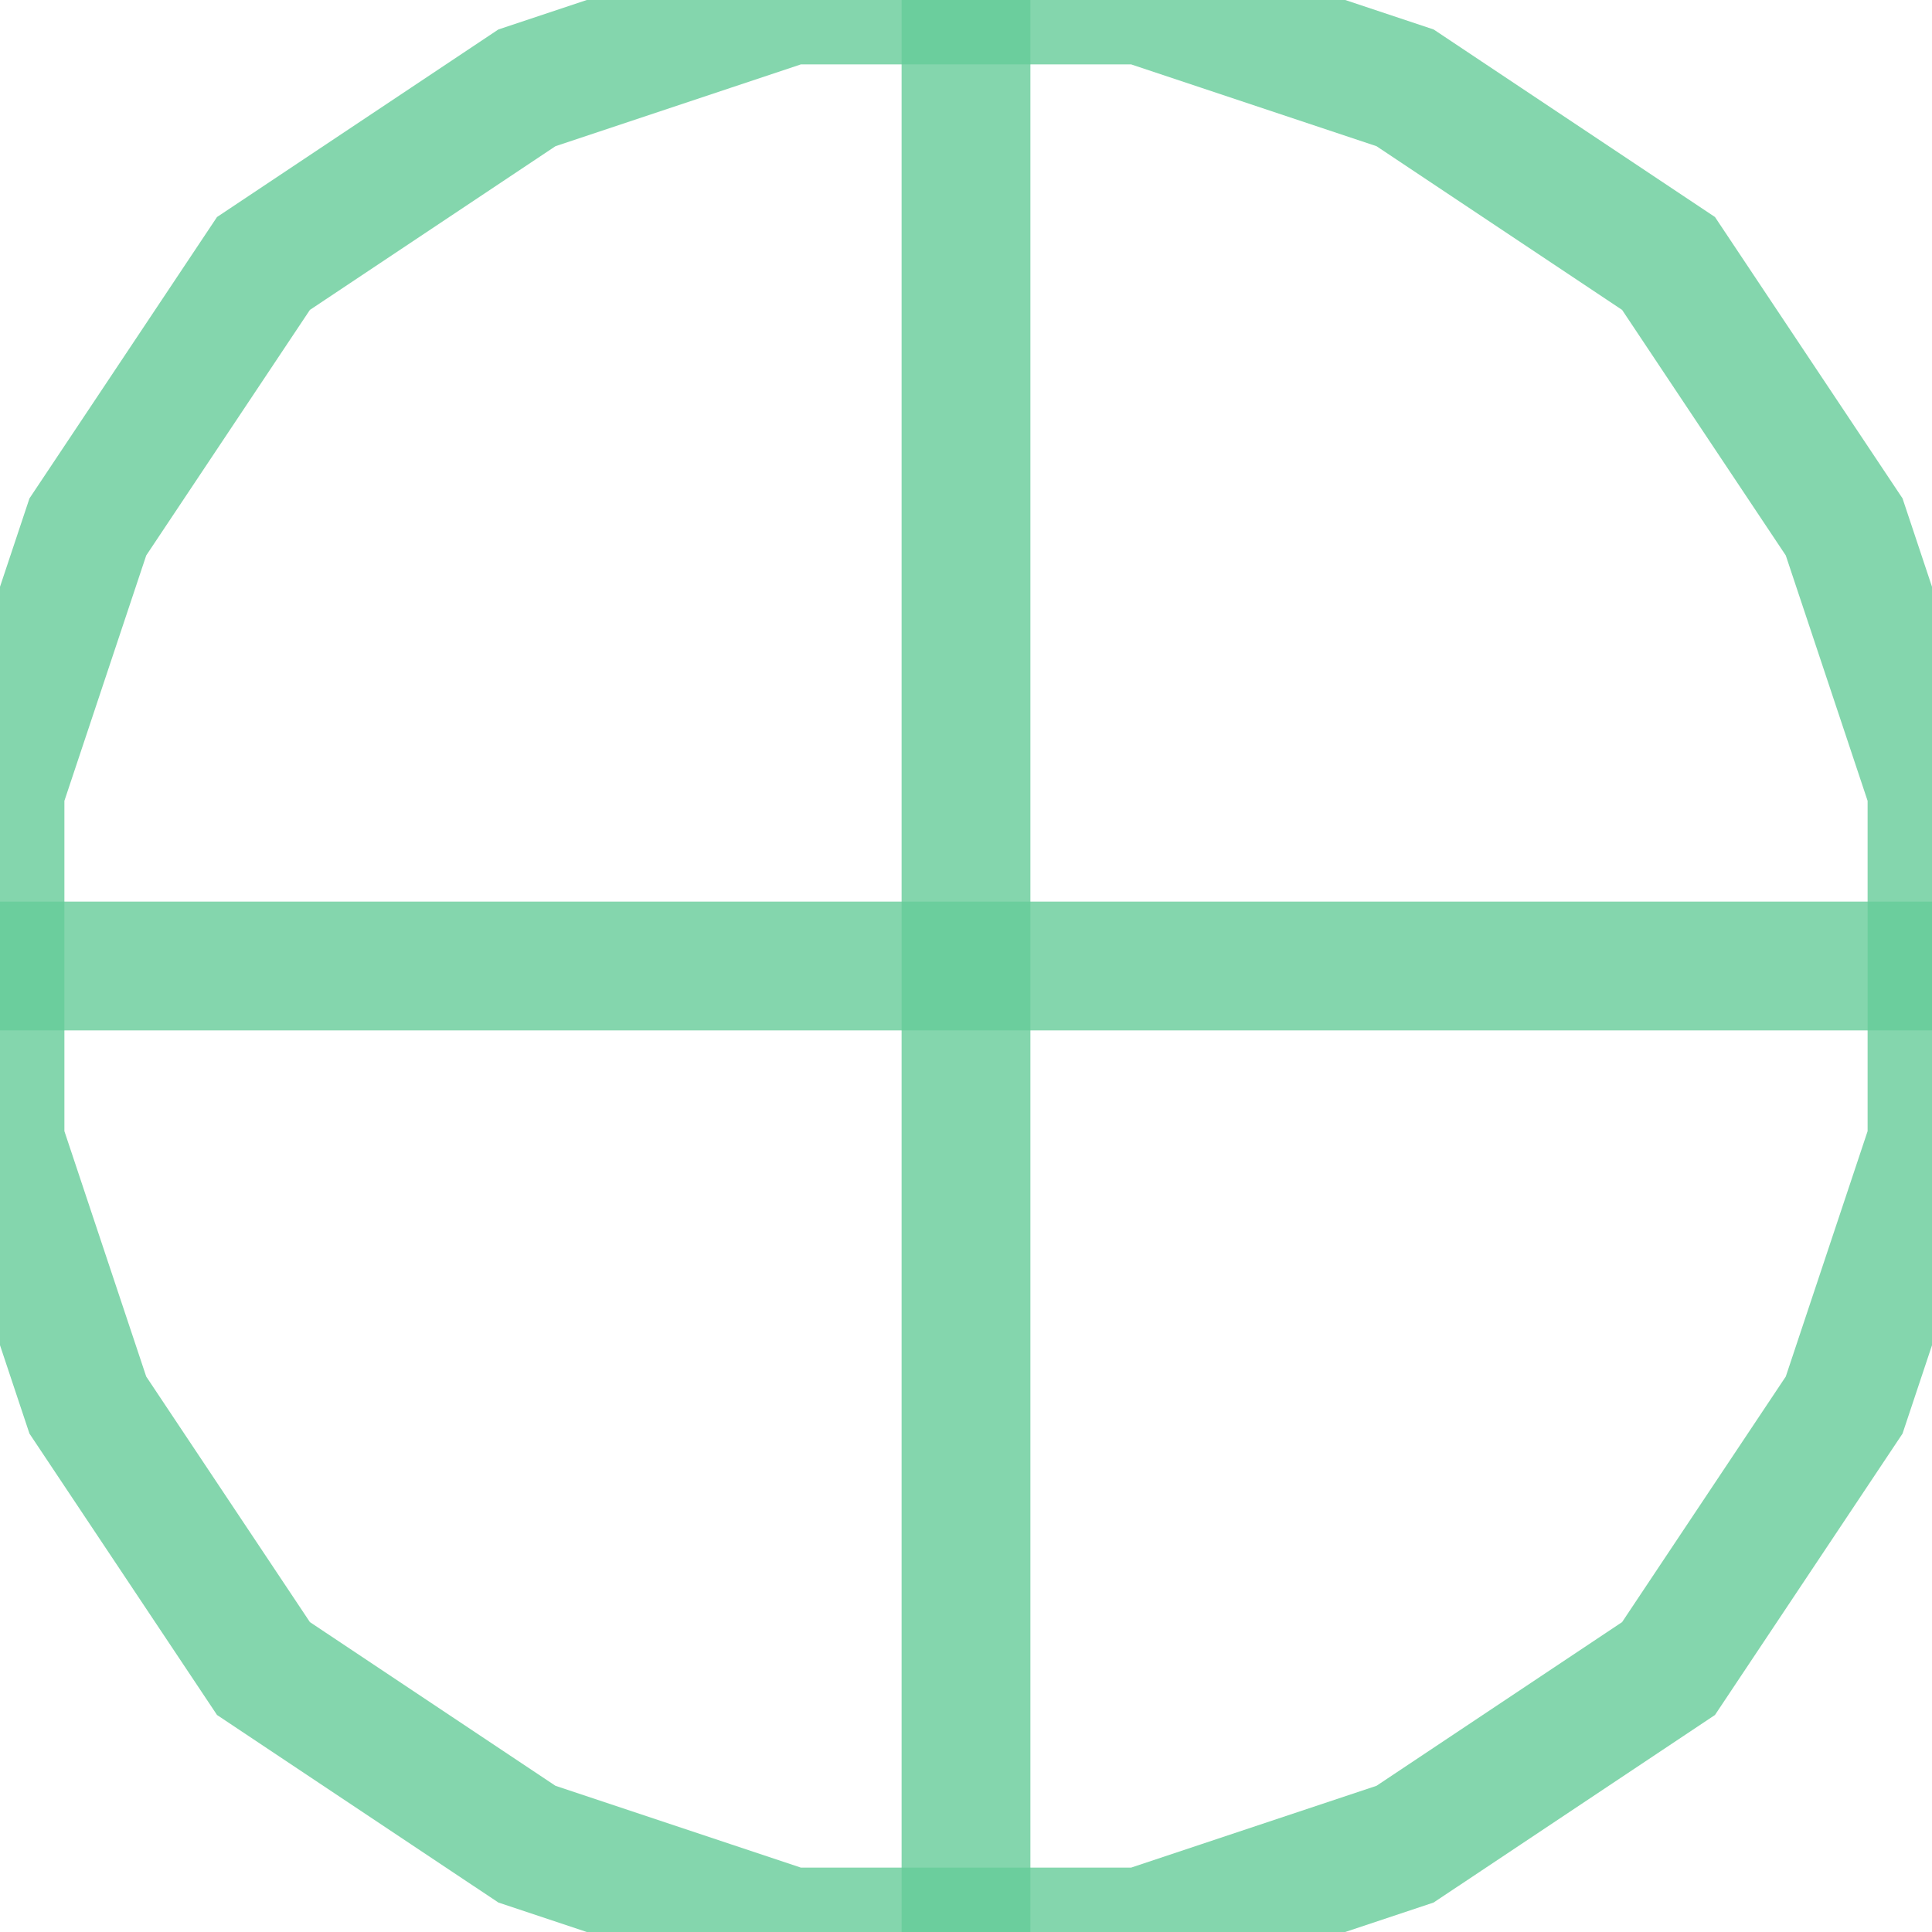 <?xml version='1.0' encoding='utf-8'?>
<svg xmlns='http://www.w3.org/2000/svg' version='1.1' width='30.0' height='30.0'>
<g><polyline fill="none" stroke="#66cc99" stroke-width="2.0" points="12.273,0.0 8.182,1.364 4.091,4.091 1.364,8.182 0.0,12.273 0.0,17.727 1.364,21.818 4.091,25.909 8.182,28.636 12.273,30.0 17.727,30.0 21.818,28.636 25.909,25.909 28.636,21.818 30.0,17.727 30.0,12.273 28.636,8.182 25.909,4.091 21.818,1.364 17.727,0.0 12.273,0.0" opacity="0.8" /><polyline fill="none" stroke="#66cc99" stroke-width="2.0" points="15.0,0.0 15.0,30.0" opacity="0.8" /><polyline fill="none" stroke="#66cc99" stroke-width="2.0" points="0.0,15.0 30.0,15.0" opacity="0.8" /></g>
</svg>